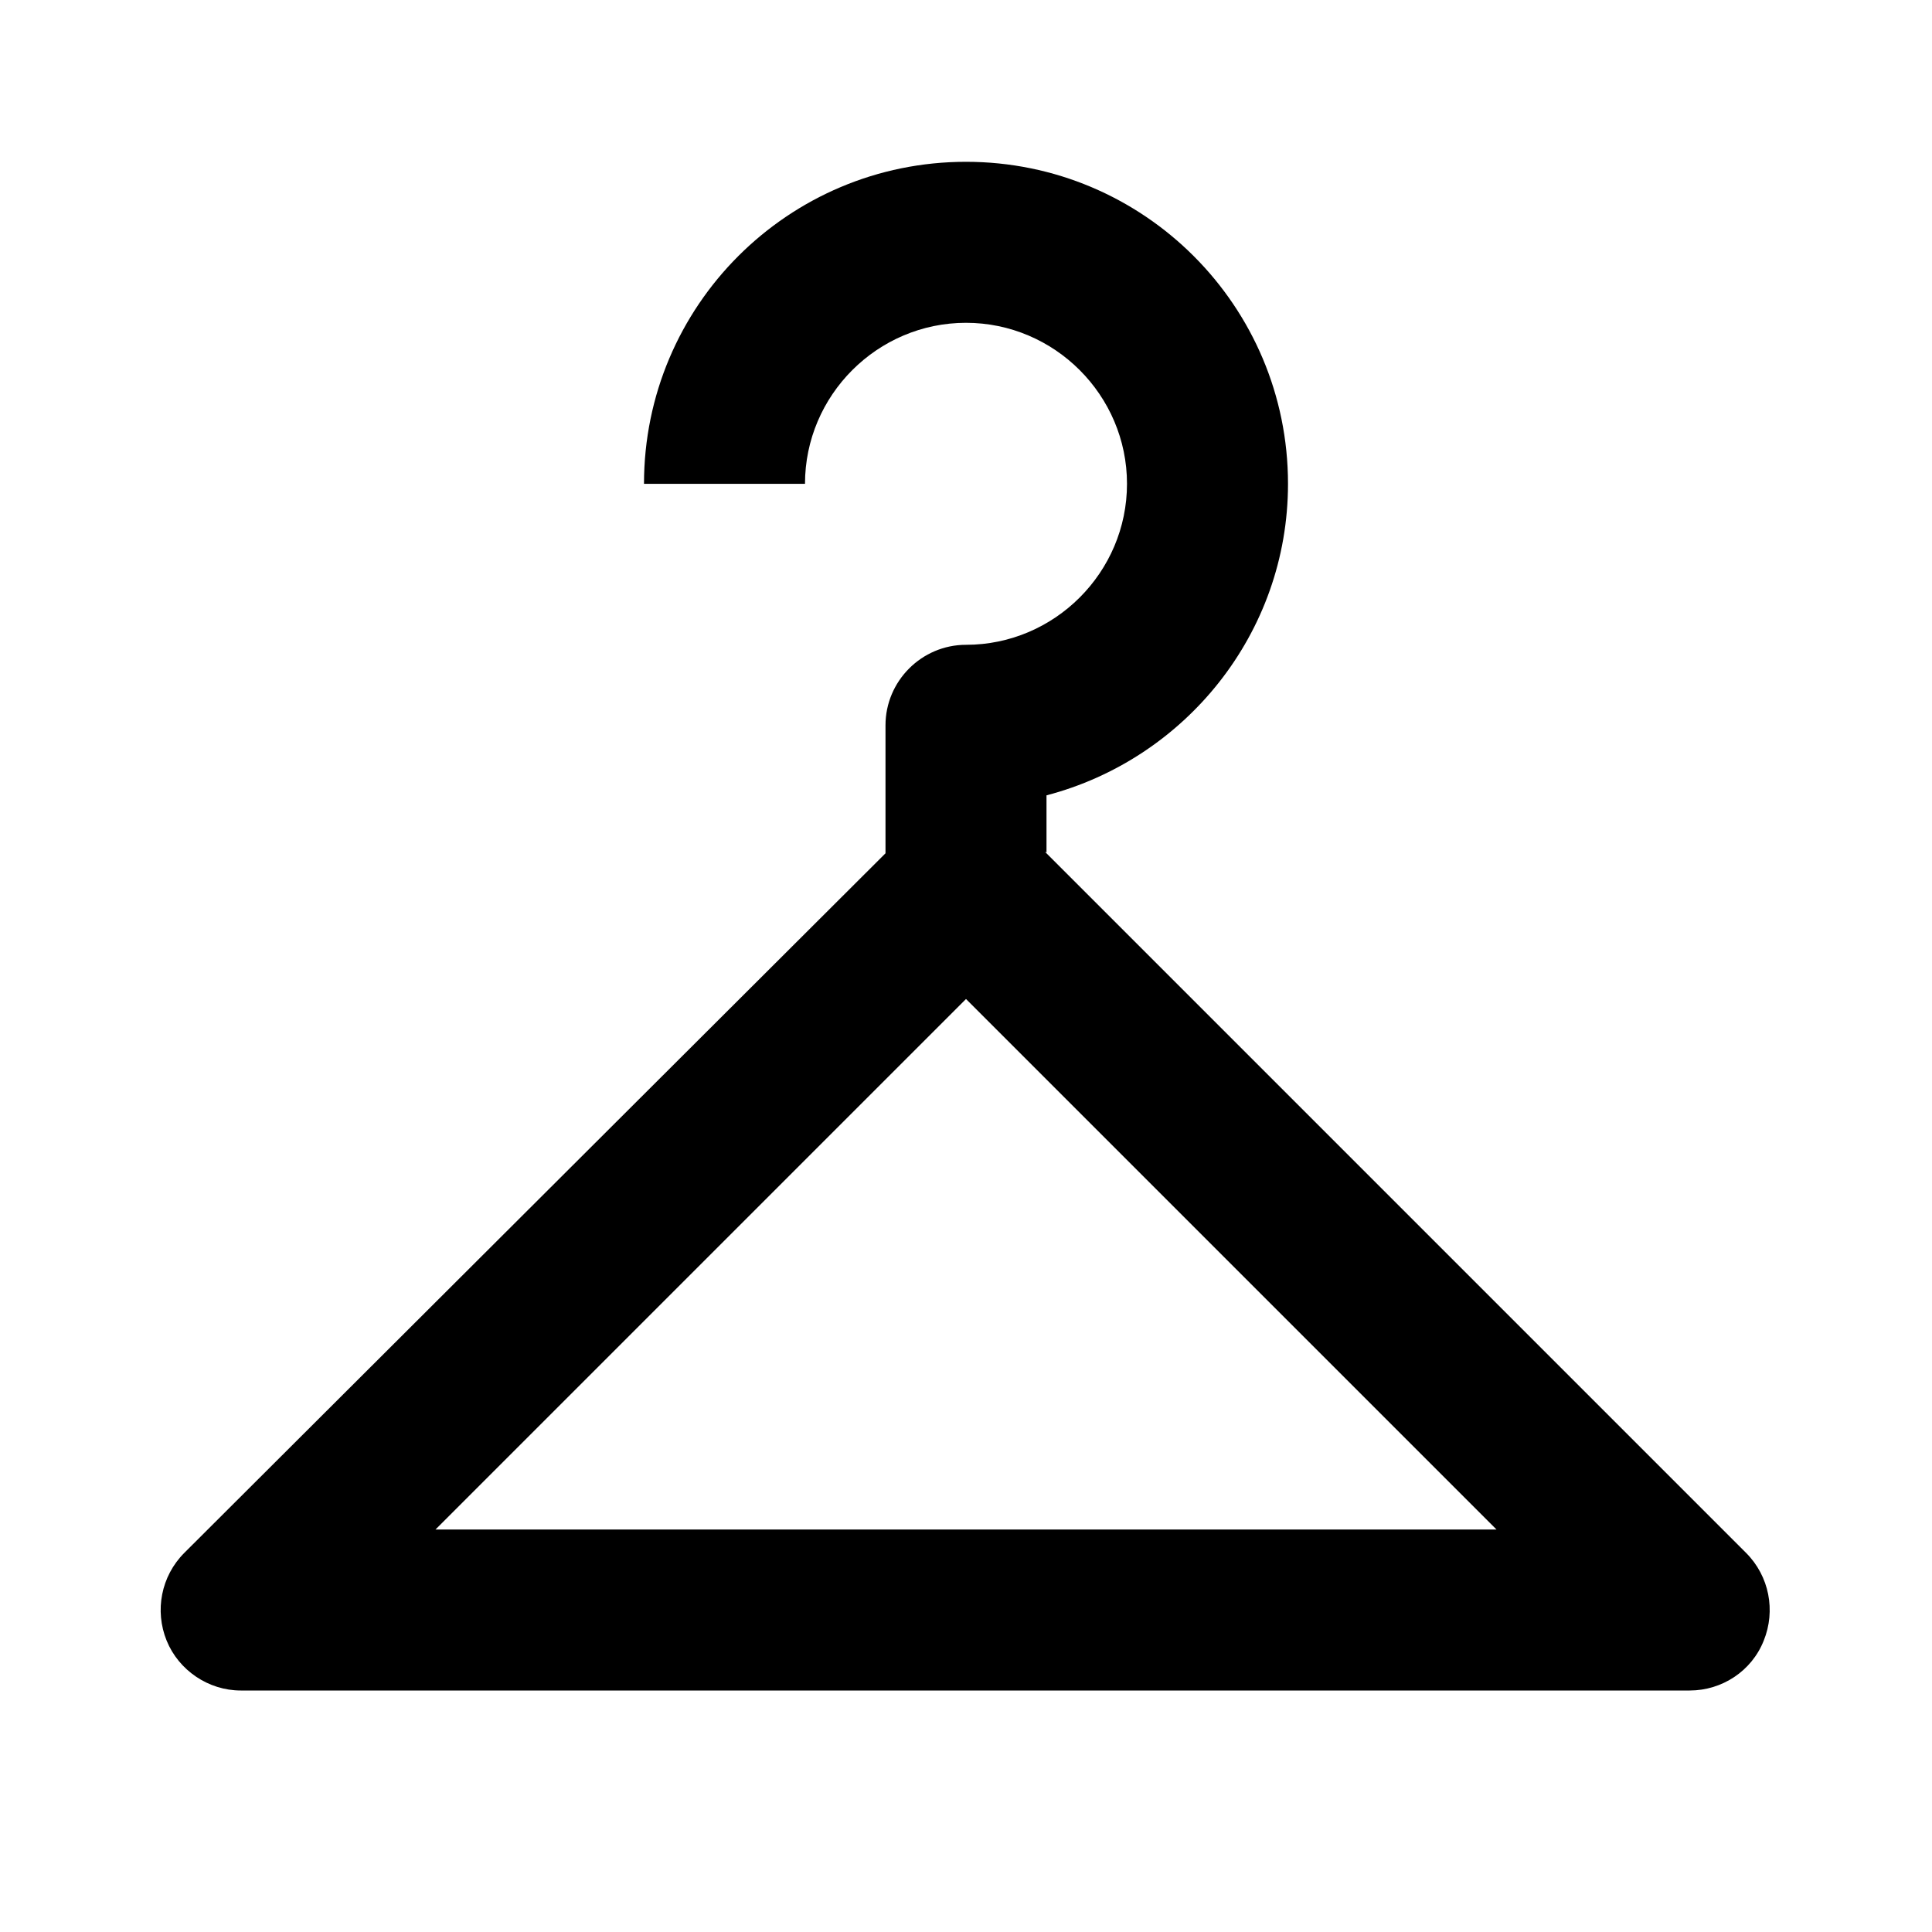 <svg xmlns="http://www.w3.org/2000/svg" width="24" height="24"><!--Boxicons v3.0 https://boxicons.com | License  https://docs.boxicons.com/free--><path d="M13 10.59v-.71c1.72-.45 3-2.01 3-3.87 0-2.21-1.79-4-4-4s-4 1.79-4 4h2c0-1.1.9-2 2-2s2 .9 2 2-.9 2-2 2c-.55 0-1 .45-1 1v1.59l-8.71 8.69c-.29.29-.37.72-.22 1.09s.52.62.92.62h18c.4 0 .77-.24.92-.62.15-.37.07-.8-.22-1.09l-8.71-8.71ZM5.41 19 12 12.41 18.59 19z"/></svg>